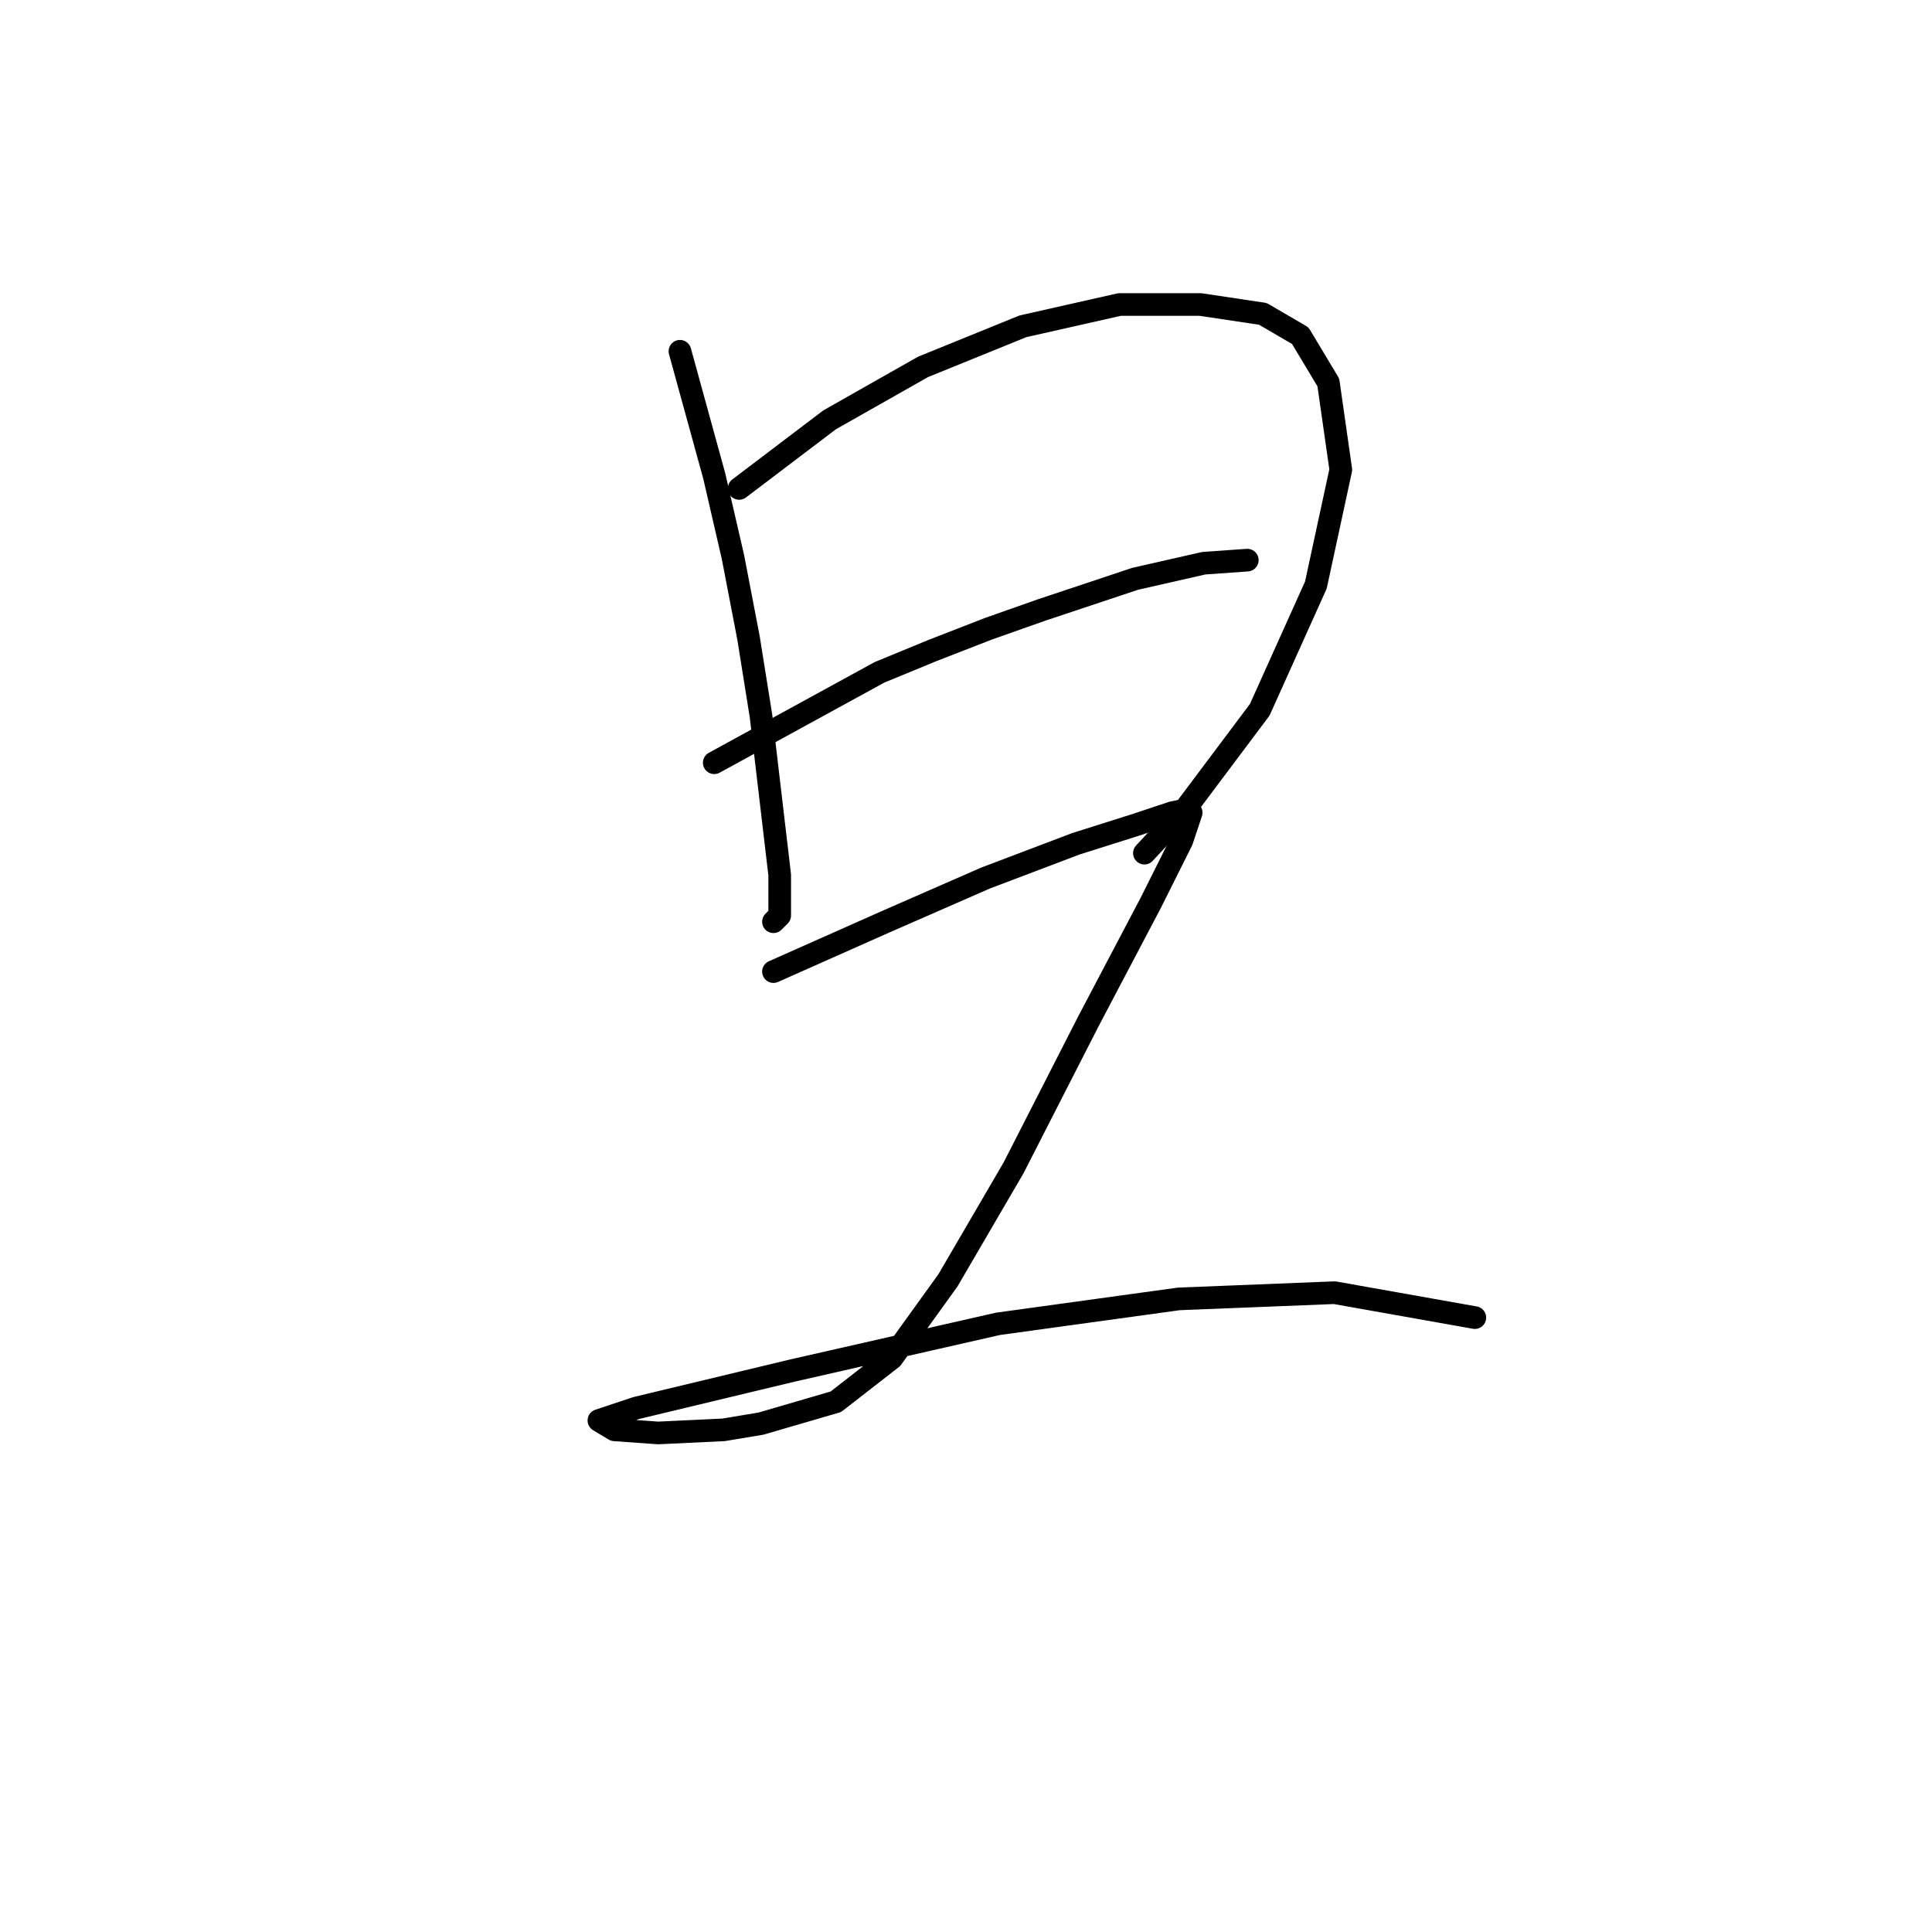 <?xml version="1.0" standalone="no"?>
    <svg width="256" height="256" xmlns="http://www.w3.org/2000/svg" version="1.1">
    <polyline stroke="black" stroke-width="3" stroke-linecap="round" fill="transparent" stroke-linejoin="round" points="90.097 46.545 94.641 63.067 97.119 73.807 99.184 84.546 100.836 94.872 103.315 115.938 103.315 121.308 102.489 122.134 102.489 122.134 " />
        <polyline stroke="black" stroke-width="3" stroke-linecap="round" fill="transparent" stroke-linejoin="round" points="97.945 64.72 109.923 55.633 122.315 48.611 135.533 43.241 148.337 40.35 159.076 40.35 167.337 41.589 172.294 44.48 176.011 50.676 177.664 62.241 174.359 77.524 166.924 94.046 157.011 107.264 151.641 113.047 151.641 113.047 " />
        <polyline stroke="black" stroke-width="3" stroke-linecap="round" fill="transparent" stroke-linejoin="round" points="94.641 101.068 116.532 89.09 123.554 86.198 130.989 83.307 138.011 80.829 150.402 76.698 159.489 74.633 165.272 74.22 165.272 74.22 " />
        <polyline stroke="black" stroke-width="3" stroke-linecap="round" fill="transparent" stroke-linejoin="round" points="102.489 128.742 117.358 122.134 123.967 119.242 130.576 116.351 142.554 111.807 150.402 109.329 155.359 107.677 157.424 107.264 157.837 107.677 156.598 111.394 152.468 119.655 144.207 135.351 134.293 154.765 125.619 169.634 118.184 179.961 110.75 185.743 100.836 188.635 95.88 189.461 87.206 189.874 81.423 189.461 79.358 188.222 84.314 186.569 104.967 181.613 132.228 175.417 156.185 172.113 176.838 171.287 195.425 174.591 195.425 174.591 " />
        </svg>